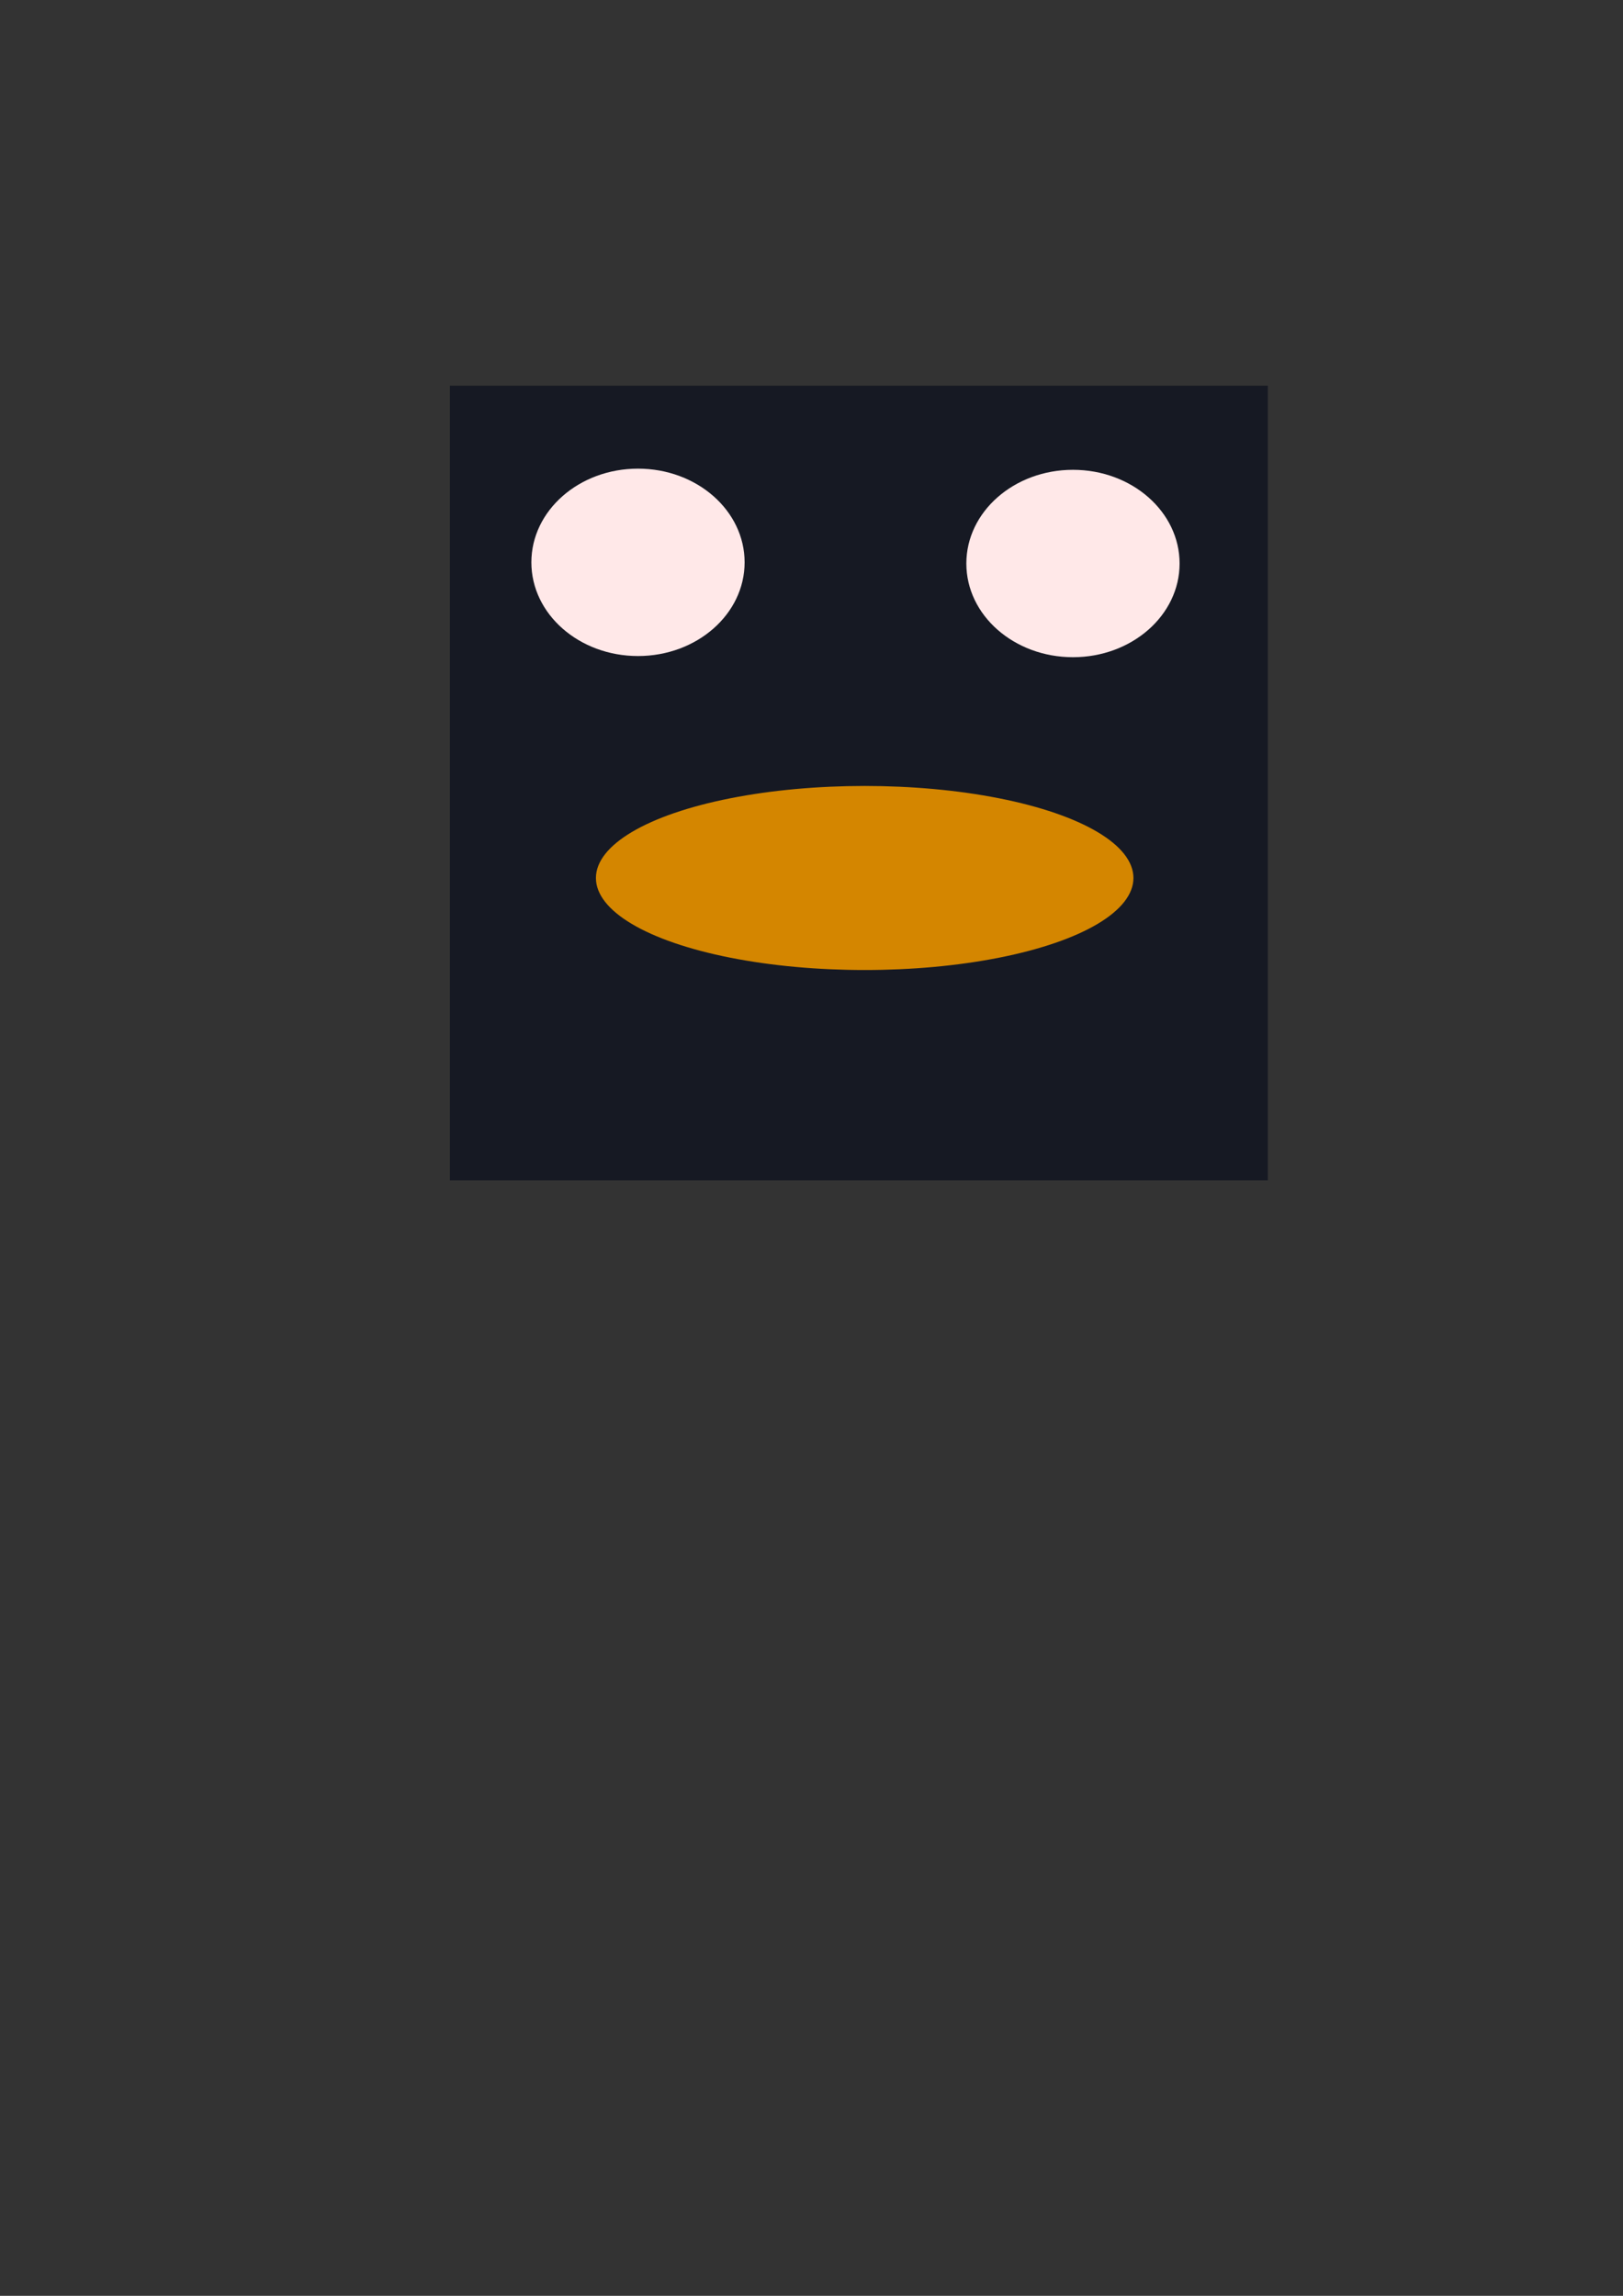 <?xml version="1.0" encoding="UTF-8" standalone="no"?>
<!-- Created with Inkscape (http://www.inkscape.org/) -->

<svg
   width="210mm"
   height="297mm"
   viewBox="0 0 210 297"
   version="1.1"
   id="svg1"
   inkscape:version="1.4.2 (ebf0e940d0, 2025-05-08)"
   sodipodi:docname="test.svg"
   xmlns:inkscape="http://www.inkscape.org/namespaces/inkscape"
   xmlns:sodipodi="http://sodipodi.sourceforge.net/DTD/sodipodi-0.dtd"
   xmlns="http://www.w3.org/2000/svg"
   xmlns:svg="http://www.w3.org/2000/svg"
   xmlns:rdf="http://www.w3.org/1999/02/22-rdf-syntax-ns#"
   xmlns:cc="http://creativecommons.org/ns#"
   xmlns:dc="http://purl.org/dc/elements/1.1/">
  <rect x="0" y="0" width="210" height="297" fill="#333333" stroke="none"/>
  <defs
     id="defs1" />
  <sodipodi:namedview
     id="base"
     pagecolor="#ffffff"
     bordercolor="#000000"
     borderopacity="0.3"
     inkscape:pageopacity="0.0"
     inkscape:pageshadow="2"
     inkscape:zoom="0.7"
     inkscape:cx="410.71429"
     inkscape:cy="305"
     inkscape:document-units="mm"
     inkscape:showpageshadow="2"
     inkscape:pagecheckerboard="0"
     inkscape:deskcolor="#d1d1d1"
     inkscape:window-width="1256"
     inkscape:window-height="742"
     inkscape:window-x="0"
     inkscape:window-y="0"
     inkscape:window-maximized="1"
     inkscape:current-layer="svg1" />
  <rect
     style="fill:#161923;stroke-width:0.265"
     id="rect1"
     width="105.833"
     height="102.81"
     x="58.208"
     y="49.893" />
  <ellipse
     style="fill:#d48600;fill-opacity:1;stroke-width:0.326"
     id="path1"
     cx="111.881"
     cy="113.582"
     rx="34.774"
     ry="11.906" />
  <ellipse
     style="fill:#ffe8e8;stroke-width:0.207;fill-opacity:1"
     id="path1-7"
     cx="82.55"
     cy="72.748"
     rx="13.796"
     ry="12.121" />
  <ellipse
     style="fill:#ffe8e8;fill-opacity:1;stroke-width:0.207"
     id="path1-7-5"
     cx="138.831"
     cy="72.899"
     rx="13.796"
     ry="12.121" />
</svg>
